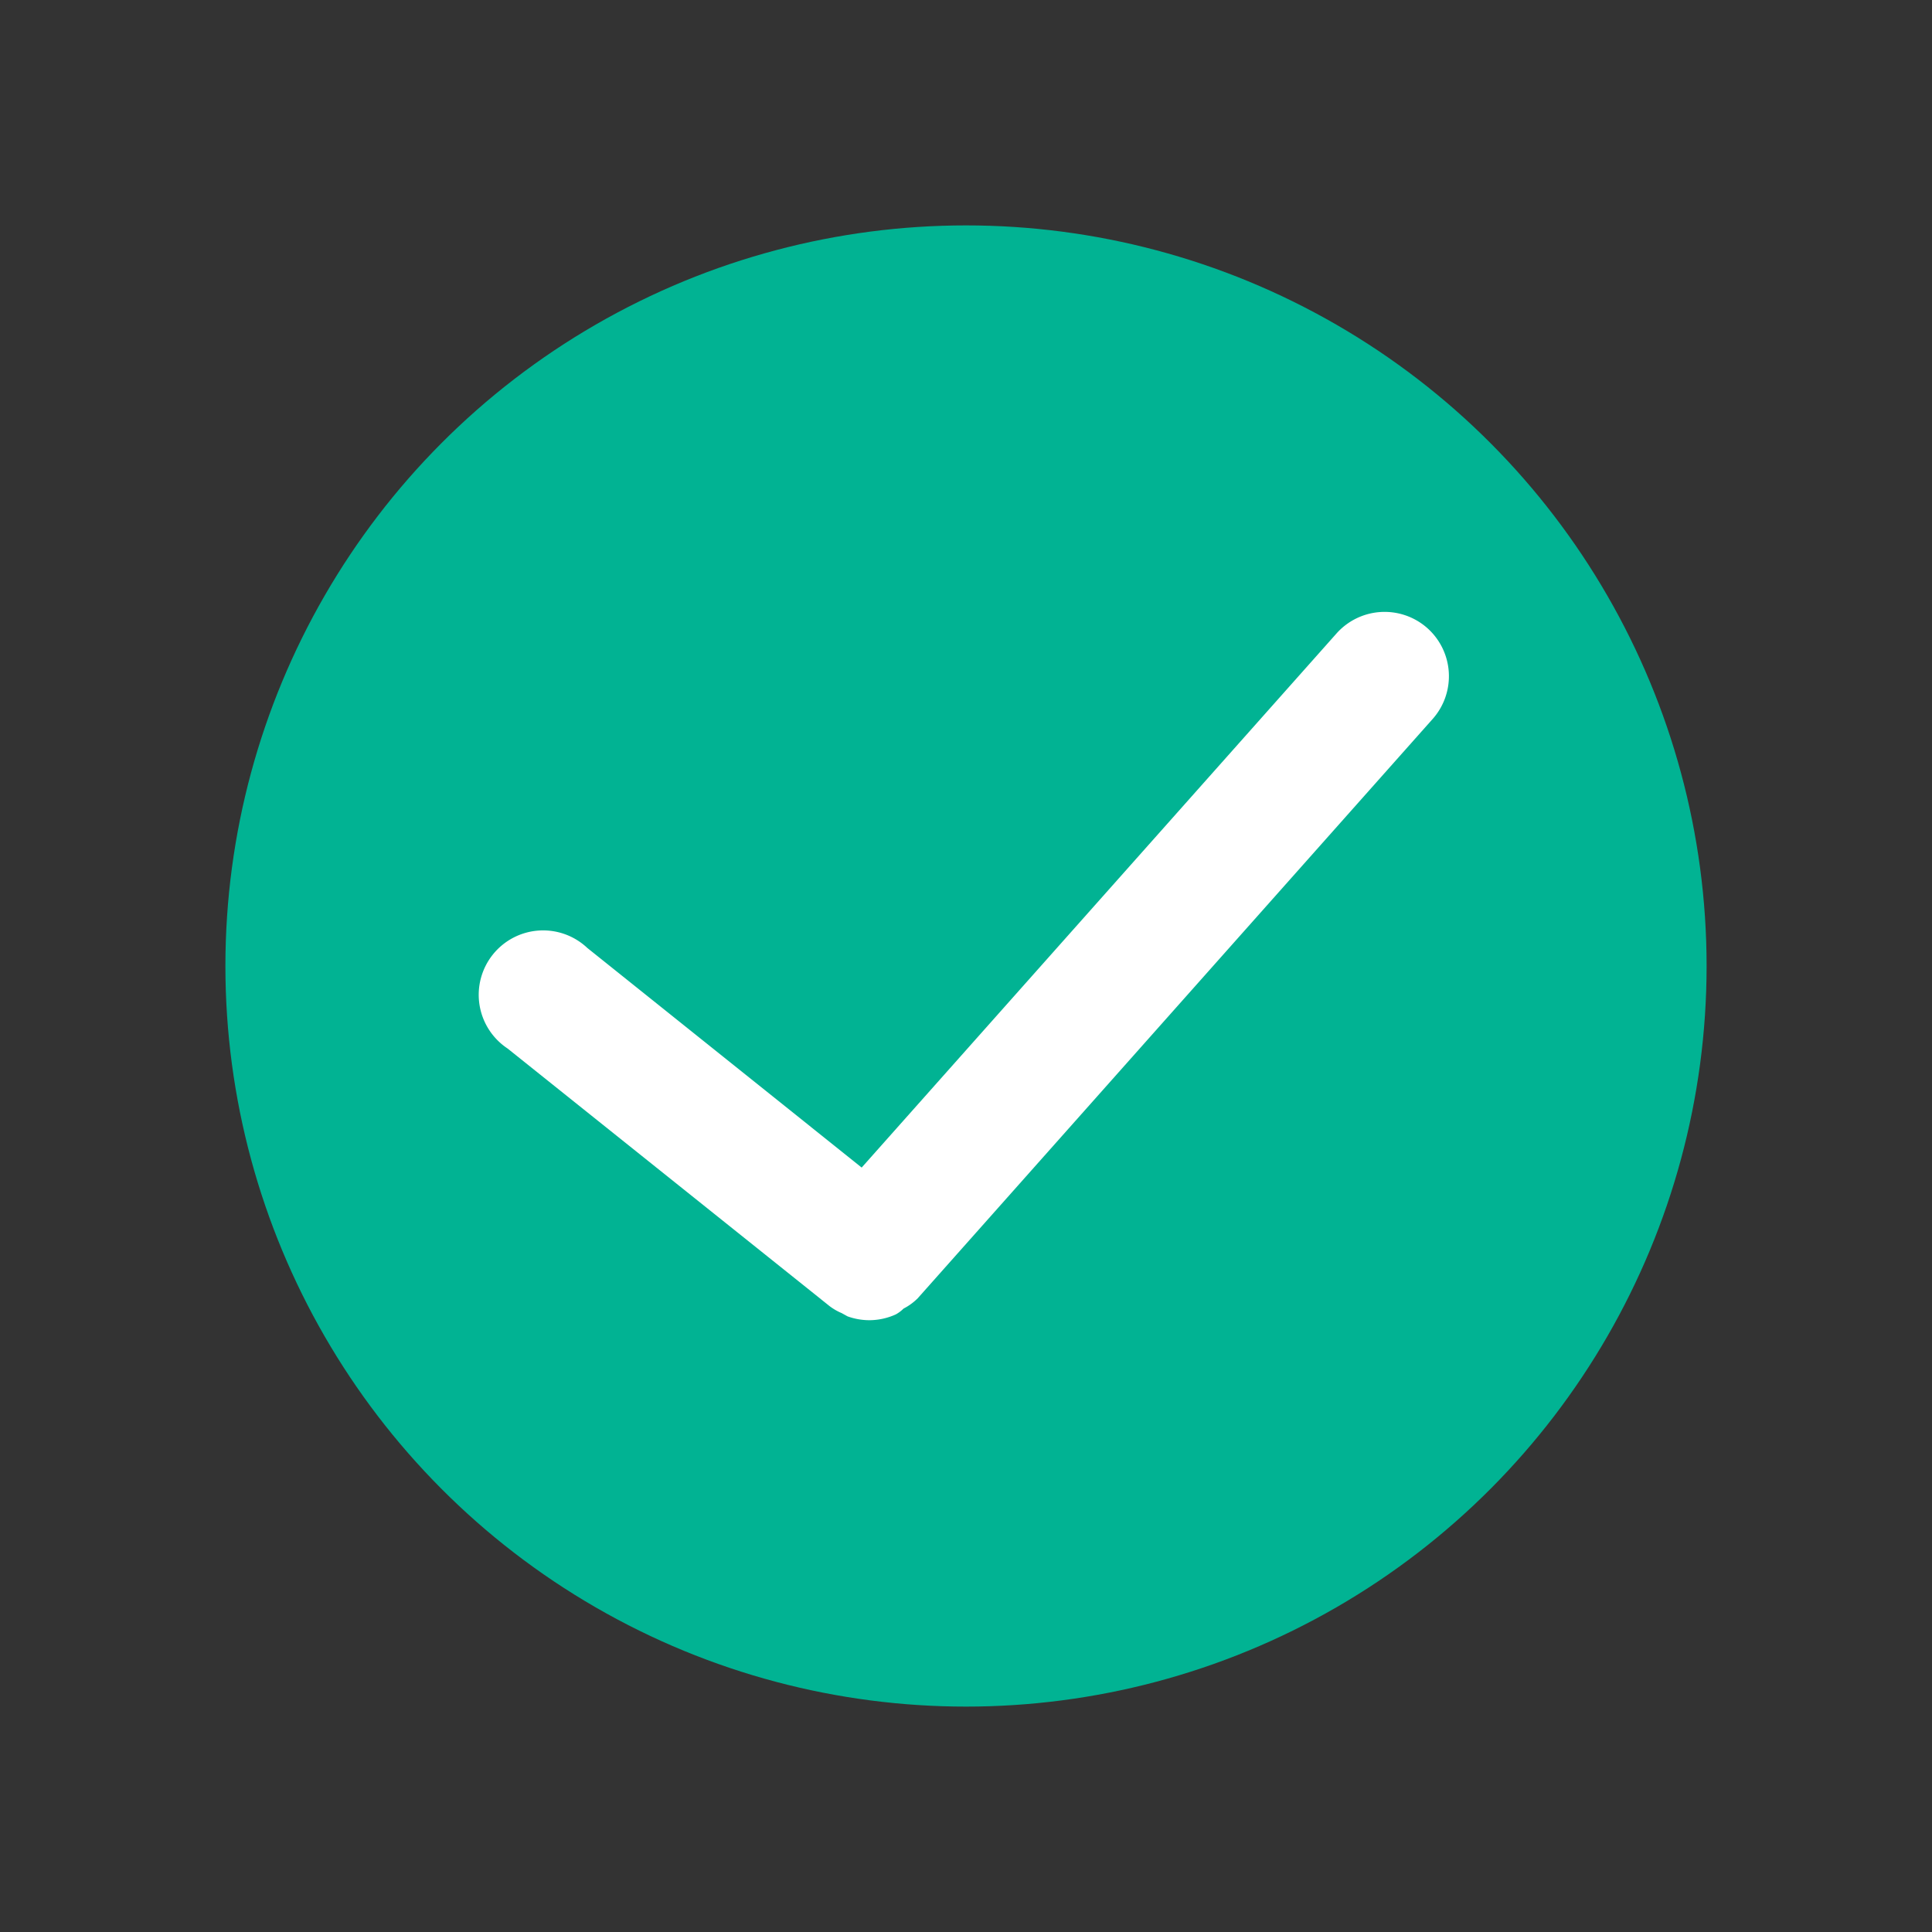<svg id="Calque_1" data-name="Calque 1" xmlns="http://www.w3.org/2000/svg" viewBox="0 0 30 30"><rect x="0" y="0" width="30" height="30" fill="#333333" stroke="none"/><defs><style>.cls-1{fill:#01b393;}.cls-2{fill:#fff;}</style></defs><circle class="cls-1" cx="15" cy="15" r="11.5"/><path class="cls-2" d="M22.16,9.75a1,1,0,0,0-1.41.09l-7.37,8.29L9.12,14.72a1,1,0,1,0-1.24,1.56l5,4a.86.86,0,0,0,.19.11l.09.05a1,1,0,0,0,.34.06,1,1,0,0,0,.41-.09.54.54,0,0,0,.12-.09.89.89,0,0,0,.22-.16l8-9A1,1,0,0,0,22.16,9.75Z"/></svg>